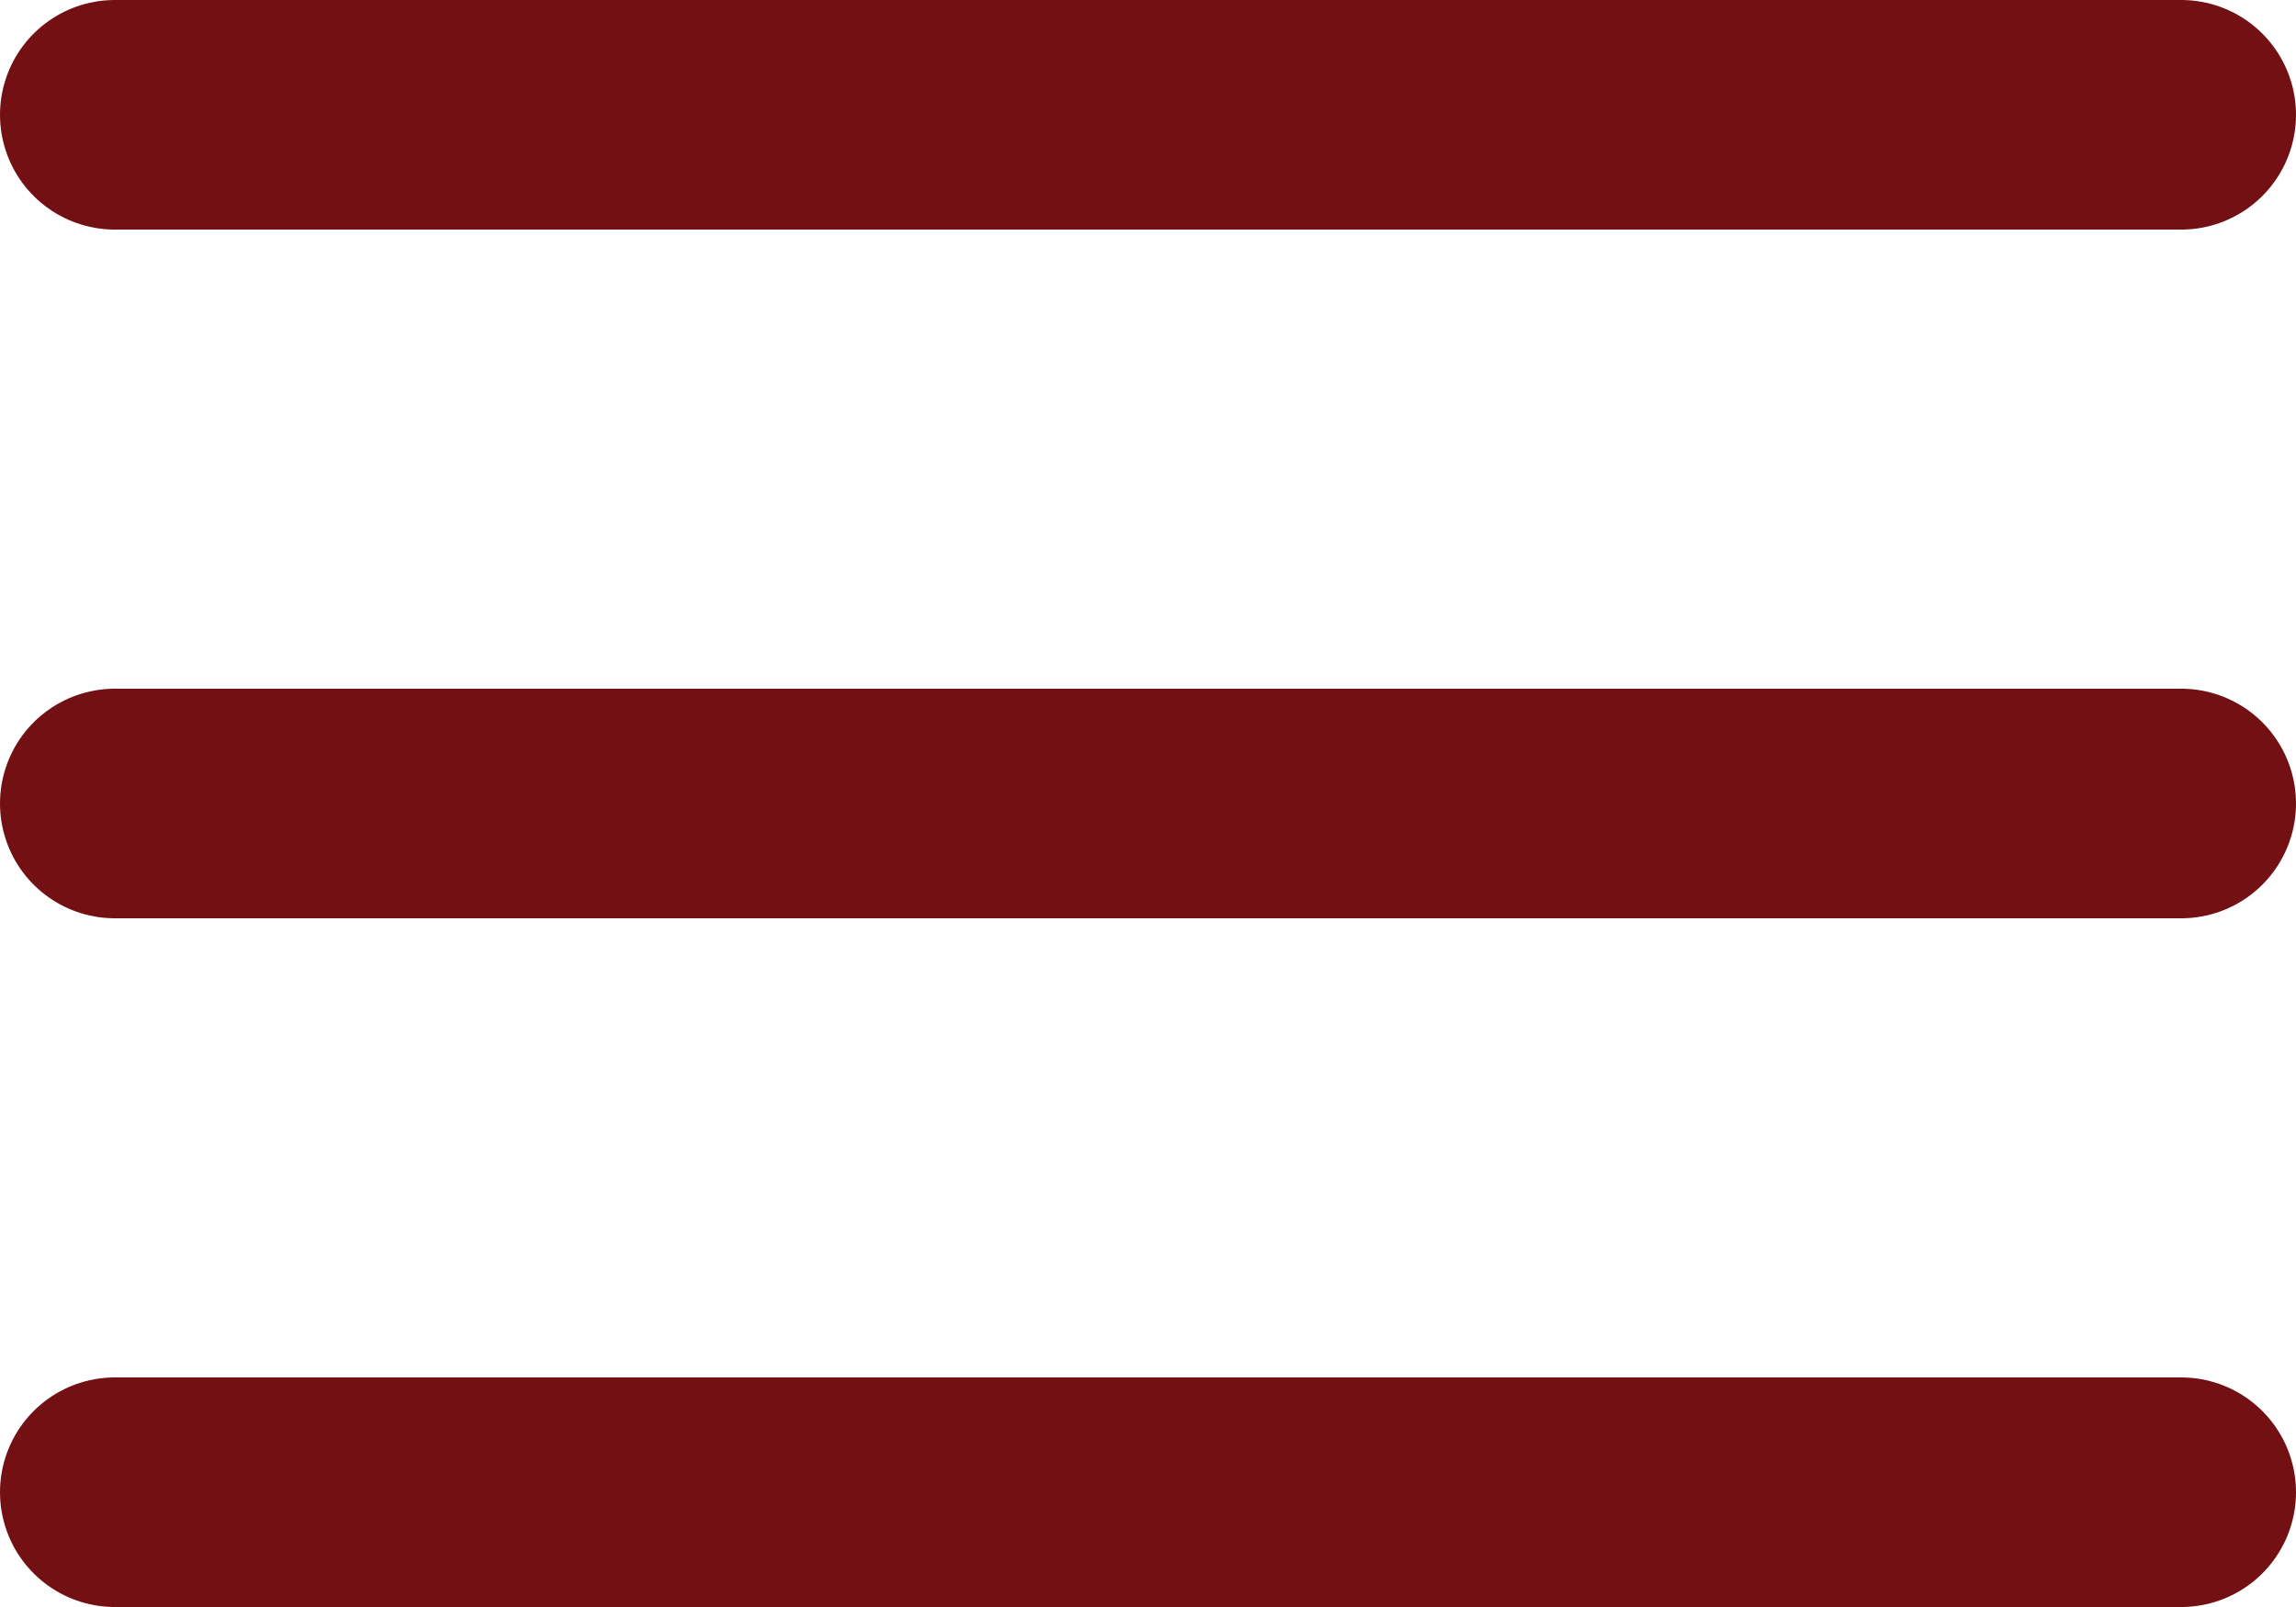 <svg xmlns="http://www.w3.org/2000/svg" width="30" height="21" viewBox="0 0 30 21">
  <g id="Icon_feather-menu" data-name="Icon feather-menu" transform="translate(-3 -7.5)">
    <path id="Path_282" data-name="Path 282" d="M4.5,18h27" fill="none" stroke="#731013" stroke-linecap="round" stroke-linejoin="round" stroke-width="3"/>
    <path id="Path_283" data-name="Path 283" d="M4.5,9h27" fill="none" stroke="#731013" stroke-linecap="round" stroke-linejoin="round" stroke-width="3"/>
    <path id="Path_284" data-name="Path 284" d="M4.5,27h27" fill="none" stroke="#731013" stroke-linecap="round" stroke-linejoin="round" stroke-width="3"/>
  </g>
</svg>
